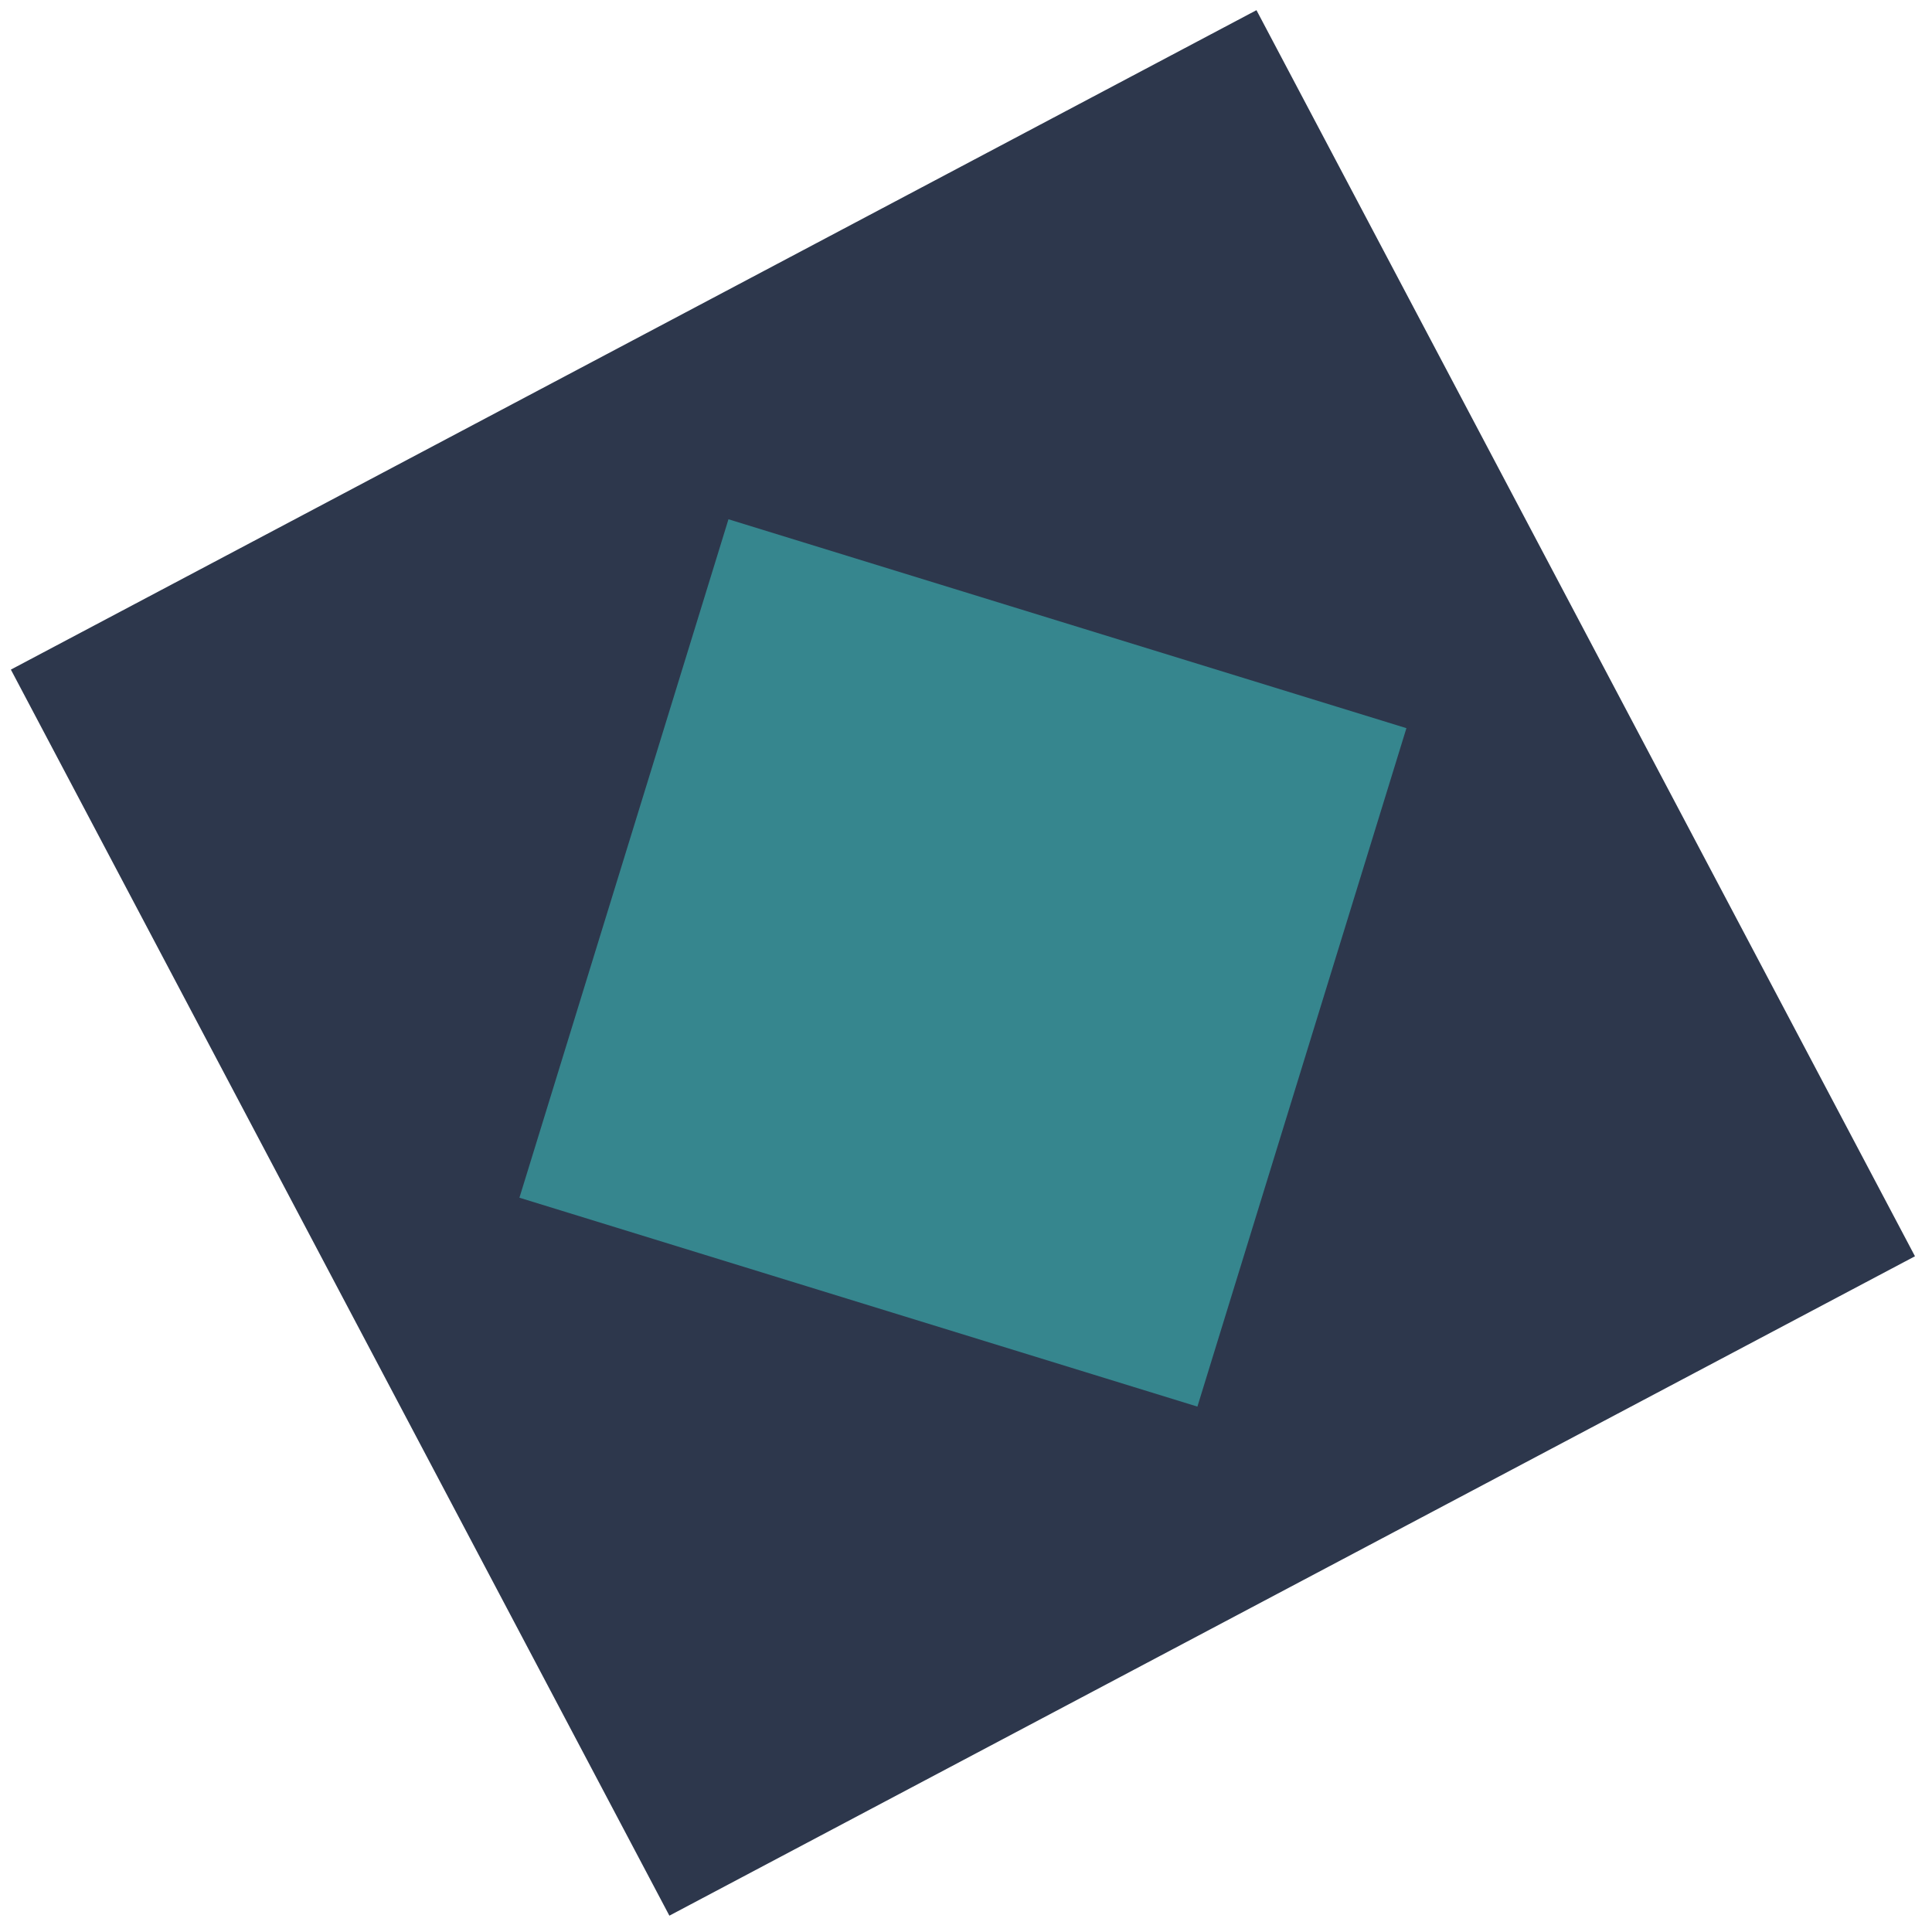 <svg width="75" height="75" viewBox="0 0 75 75" fill="none" xmlns="http://www.w3.org/2000/svg">
<path d="M48.776 0.395L0.422 25.994L25.985 74.366L74.339 48.768L48.776 0.395Z" fill="#2D374C"/>
<path d="M54.597 28.267L28.279 20.158L20.164 46.495L46.483 54.604L54.597 28.267Z" fill="#36868E"/>
</svg>
